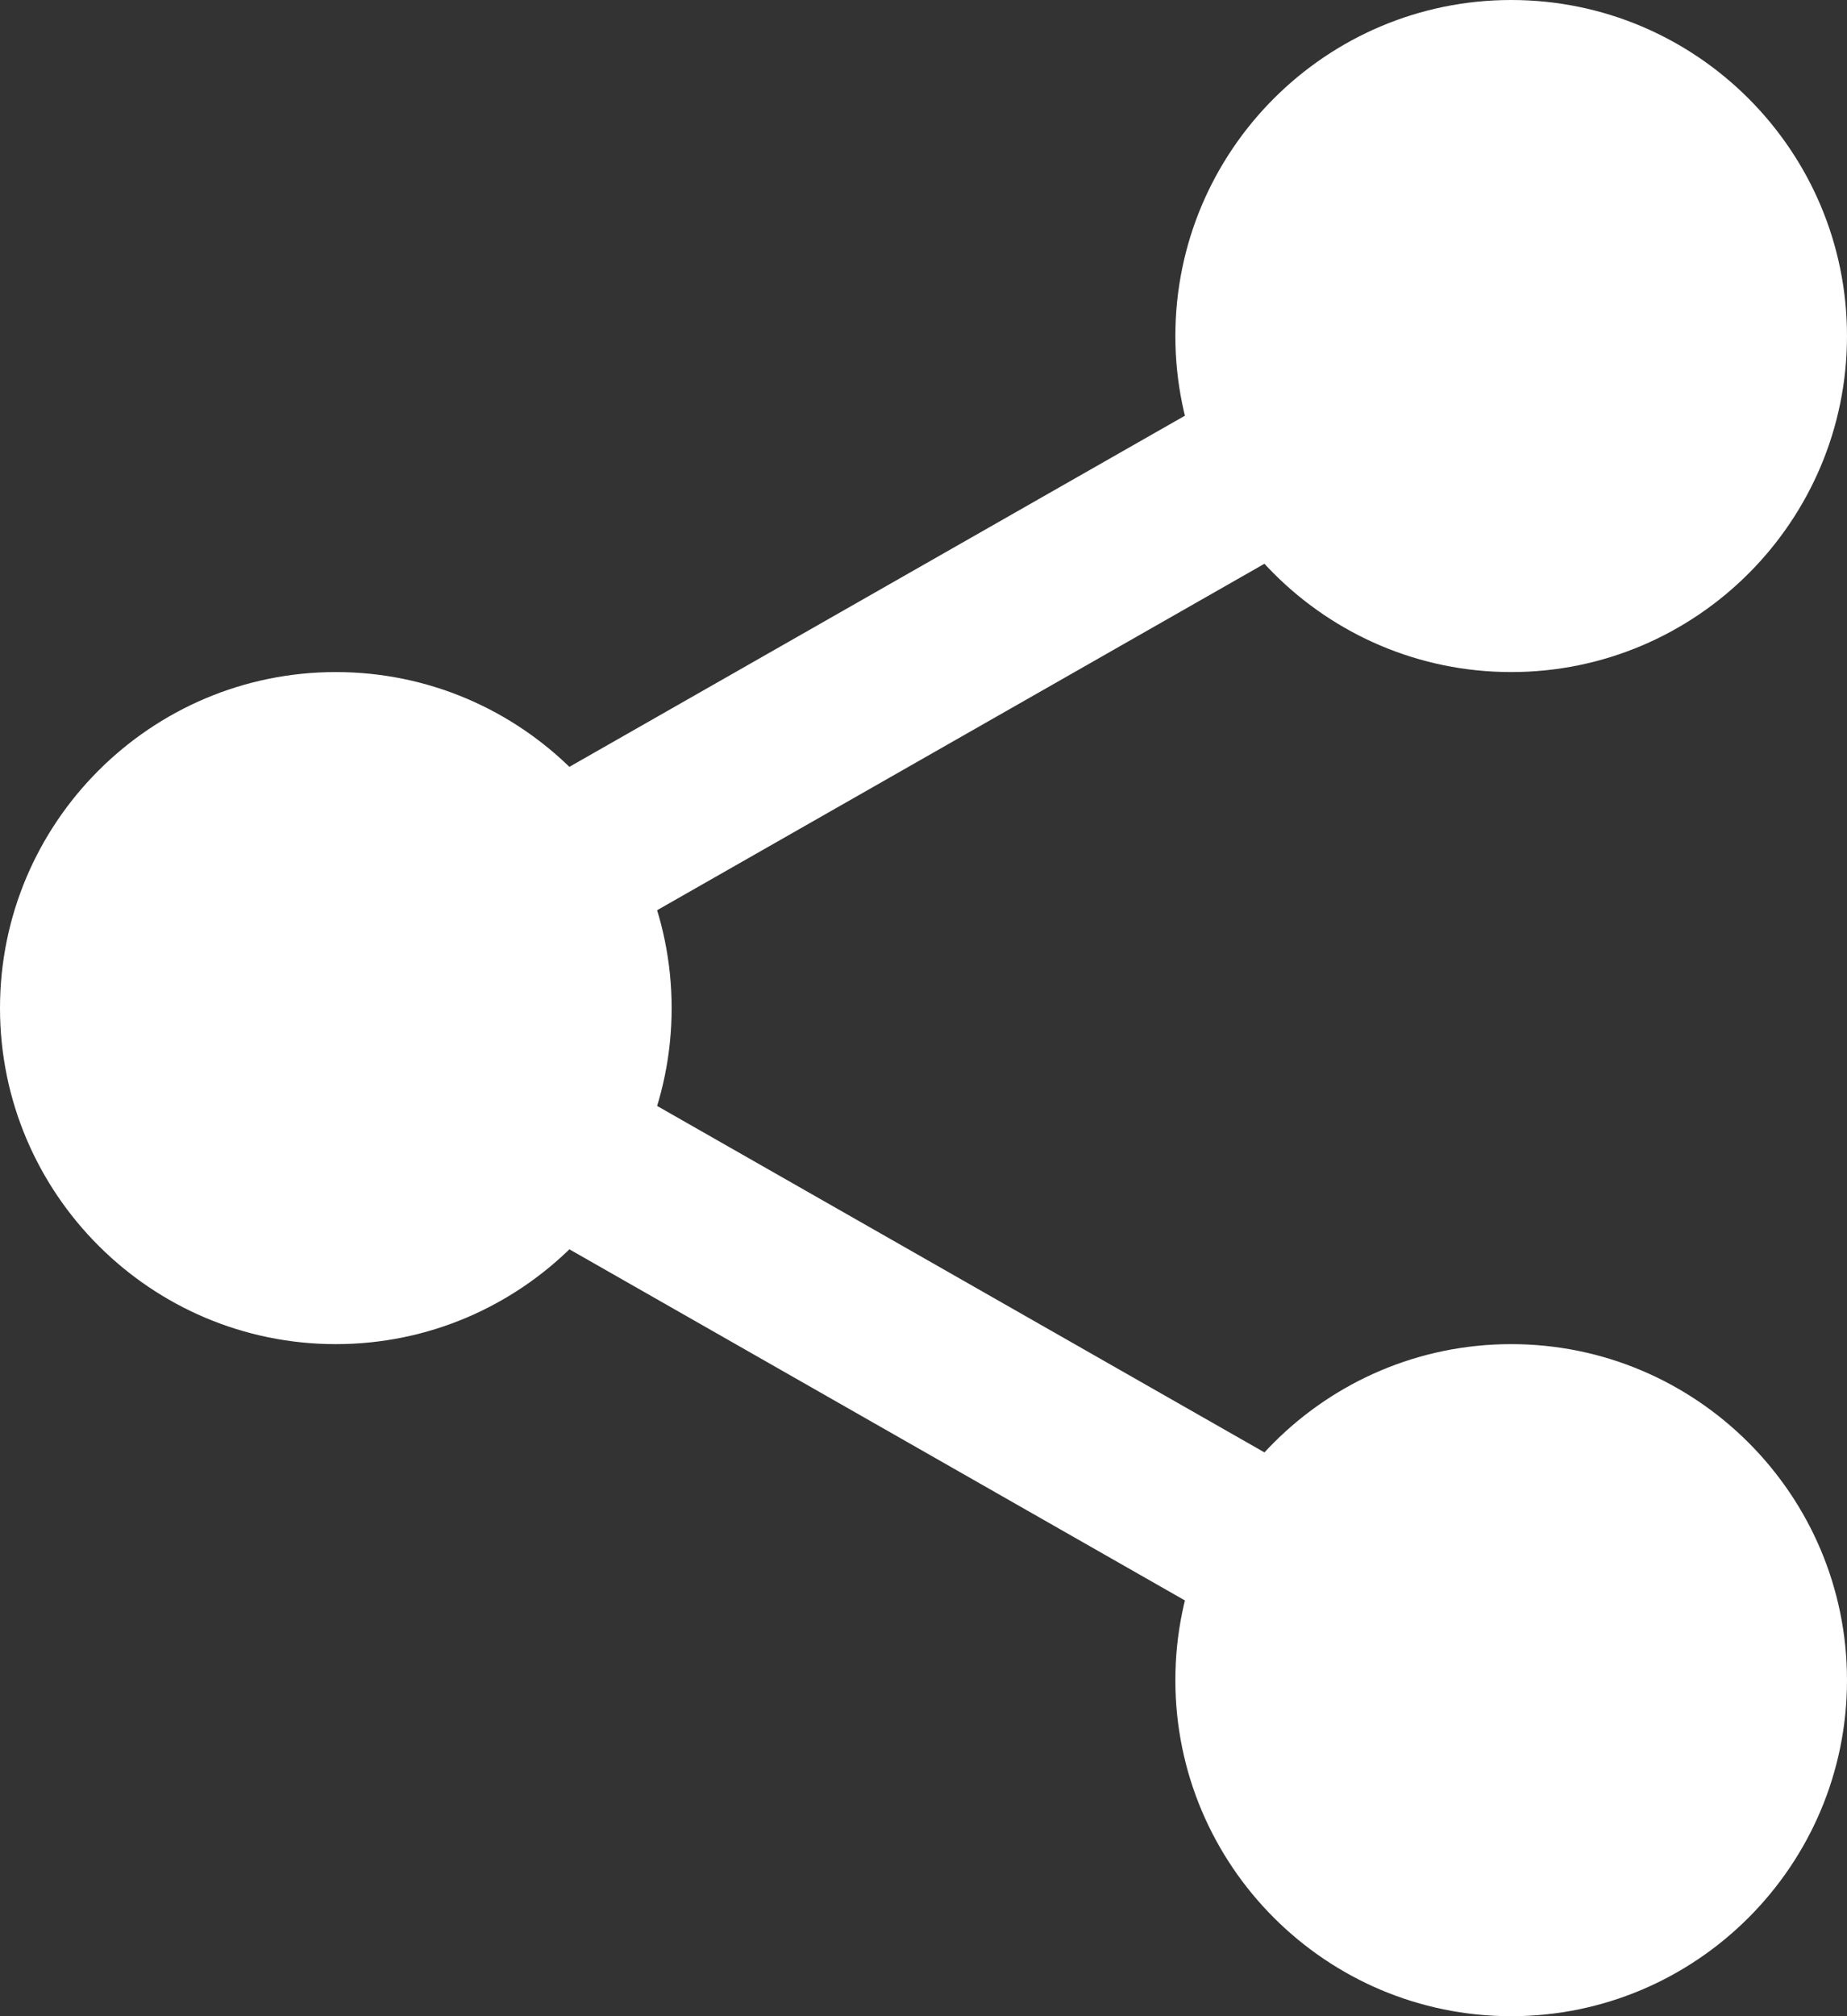 <svg width="22" height="24" viewBox="0 0 22 24" fill="none" xmlns="http://www.w3.org/2000/svg">
<rect x="0" y="0" width="22" height="24" fill="#333333" stroke="none"/>
<path d="M21.25 4C21.25 5.795 19.795 7.25 18 7.25C16.205 7.25 14.75 5.795 14.75 4C14.75 2.205 16.205 0.75 18 0.75C19.795 0.75 21.25 2.205 21.25 4Z" fill="white"/>
<path d="M18 8C15.794 8 14 6.206 14 4C14 1.794 15.794 0 18 0C20.206 0 22 1.794 22 4C22 6.206 20.206 8 18 8ZM18 1.5C16.621 1.5 15.5 2.622 15.5 4C15.5 5.378 16.621 6.5 18 6.5C19.379 6.5 20.5 5.378 20.5 4C20.5 2.622 19.379 1.5 18 1.5Z" fill="white"/>
<path d="M21.25 20C21.25 21.795 19.795 23.25 18 23.25C16.205 23.25 14.75 21.795 14.75 20C14.75 18.205 16.205 16.75 18 16.75C19.795 16.75 21.25 18.205 21.25 20Z" fill="white"/>
<path d="M18 24C15.794 24 14 22.206 14 20C14 17.794 15.794 16 18 16C20.206 16 22 17.794 22 20C22 22.206 20.206 24 18 24ZM18 17.5C16.621 17.5 15.5 18.622 15.5 20C15.5 21.378 16.621 22.5 18 22.5C19.379 22.5 20.5 21.378 20.5 20C20.5 18.622 19.379 17.5 18 17.5Z" fill="white"/>
<path d="M7.25 12C7.25 13.795 5.795 15.25 4 15.25C2.205 15.25 0.75 13.795 0.75 12C0.75 10.205 2.205 8.75 4 8.75C5.795 8.75 7.25 10.205 7.25 12Z" fill="white"/>
<path d="M4 16C1.794 16 0 14.206 0 12C0 9.794 1.794 8 4 8C6.206 8 8 9.794 8 12C8 14.206 6.206 16 4 16ZM4 9.5C2.621 9.5 1.5 10.622 1.5 12C1.5 13.378 2.621 14.5 4 14.5C5.379 14.5 6.5 13.378 6.5 12C6.5 10.622 5.379 9.5 4 9.5Z" fill="white"/>
<path d="M6.361 11.52C6.013 11.52 5.675 11.339 5.491 11.015C5.218 10.536 5.386 9.925 5.865 9.651L15.144 4.361C15.623 4.086 16.234 4.254 16.508 4.735C16.781 5.214 16.613 5.825 16.134 6.099L6.855 11.389C6.699 11.478 6.529 11.52 6.361 11.52Z" fill="white"/>
<path d="M15.639 19.77C15.471 19.77 15.301 19.728 15.145 19.639L5.866 14.349C5.387 14.076 5.219 13.465 5.492 12.985C5.764 12.505 6.376 12.336 6.856 12.611L16.135 17.901C16.614 18.174 16.782 18.785 16.509 19.265C16.324 19.589 15.986 19.77 15.639 19.77Z" fill="white"/>
</svg>
